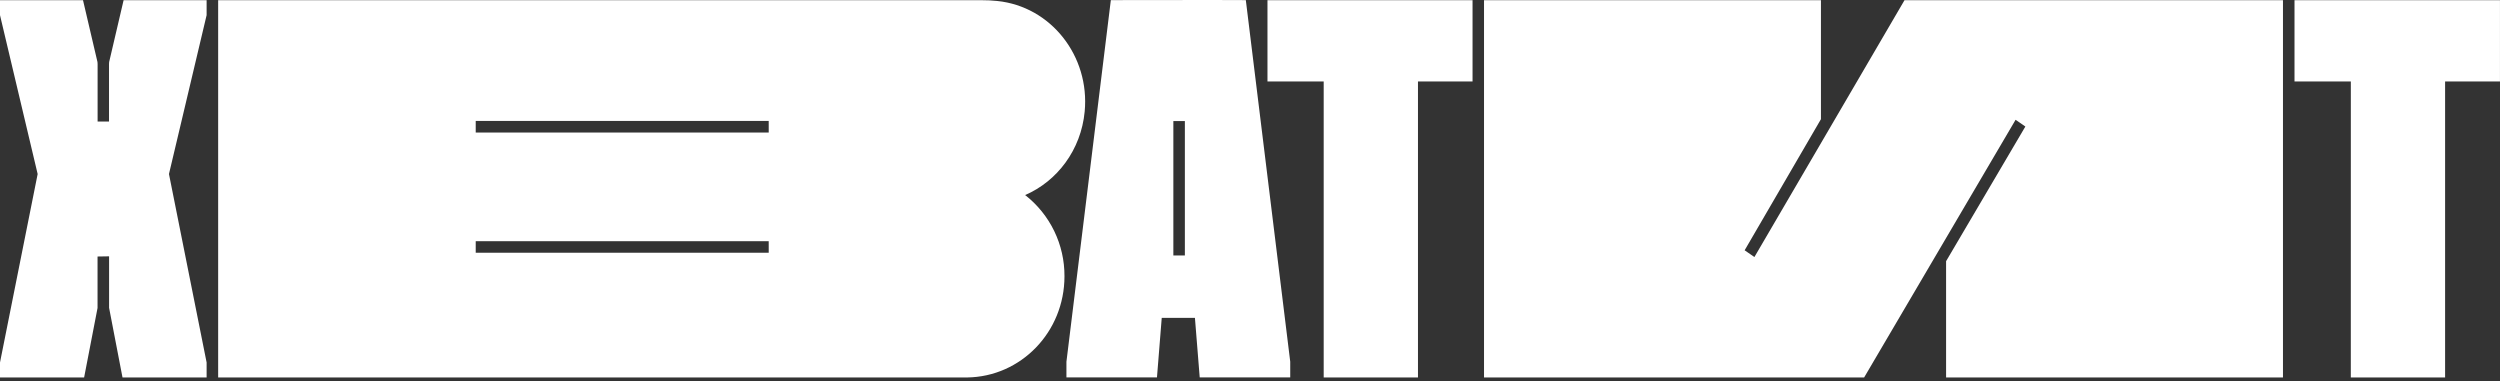 <svg width="544" height="83" viewBox="0 0 544 83" fill="none" xmlns="http://www.w3.org/2000/svg">
<rect x="0" y="0" width="544" height="83" fill="#333333" stroke="none"/>
<g clip-path="url(#clip0_3614_3893)">
<path d="M236.027 24.275C237.173 12.172 228.659 1.406 217.009 0.215C215.876 0.097 214.736 0.04 213.596 0.044H47.471V82.136H210.431C222.136 81.995 231.629 72.271 231.629 60.115C231.647 56.71 230.885 53.346 229.401 50.282C227.917 47.219 225.751 44.537 223.071 42.445C230.045 39.426 235.235 32.629 236.027 24.275ZM167.273 54.997H103.516V52.478H167.27L167.273 54.997ZM167.273 28.834H103.516V26.309H167.27L167.273 28.834Z" fill="white"/>
<path d="M288.035 17.732H275.802V0.044H320.426V17.732H308.551V82.136H288.035V17.732Z" fill="white"/>
<path d="M511.543 17.732H499.285V0.044H543.994V17.732H532.053V82.136H511.537L511.543 17.732Z" fill="white"/>
<path d="M44.959 0.047H26.896L23.75 13.498L23.723 13.933V26.447L21.239 26.453V13.939L21.212 13.503L18.063 0.047H0V3.297L8.193 37.867L0 78.875V82.136H18.305L21.226 67.015V55.818L23.737 55.777V66.976L26.657 82.136H44.959V78.875L36.767 37.867L44.959 3.297V0.047Z" fill="white"/>
<path d="M271.091 0.025L263.836 0L241.719 0.025L232.055 78.71V82.117H251.757L252.794 69.162H260.016L261.056 82.117H280.755V78.71L271.091 0.025ZM257.827 55.587H255.322V26.34H257.827V55.587Z" fill="white"/>
<path d="M414.418 0.047L381.76 55.929L379.634 54.462L396.237 25.934V0.047H322.923V82.136H405.634L438.592 26.067L440.718 27.533L423.469 56.833V82.136H496.774V0.047H414.418Z" fill="white"/>
</g>
<defs>
<clipPath id="clip0_3614_3893">
<rect width="544" height="82.139" fill="white"/>
</clipPath>
</defs>
</svg>
